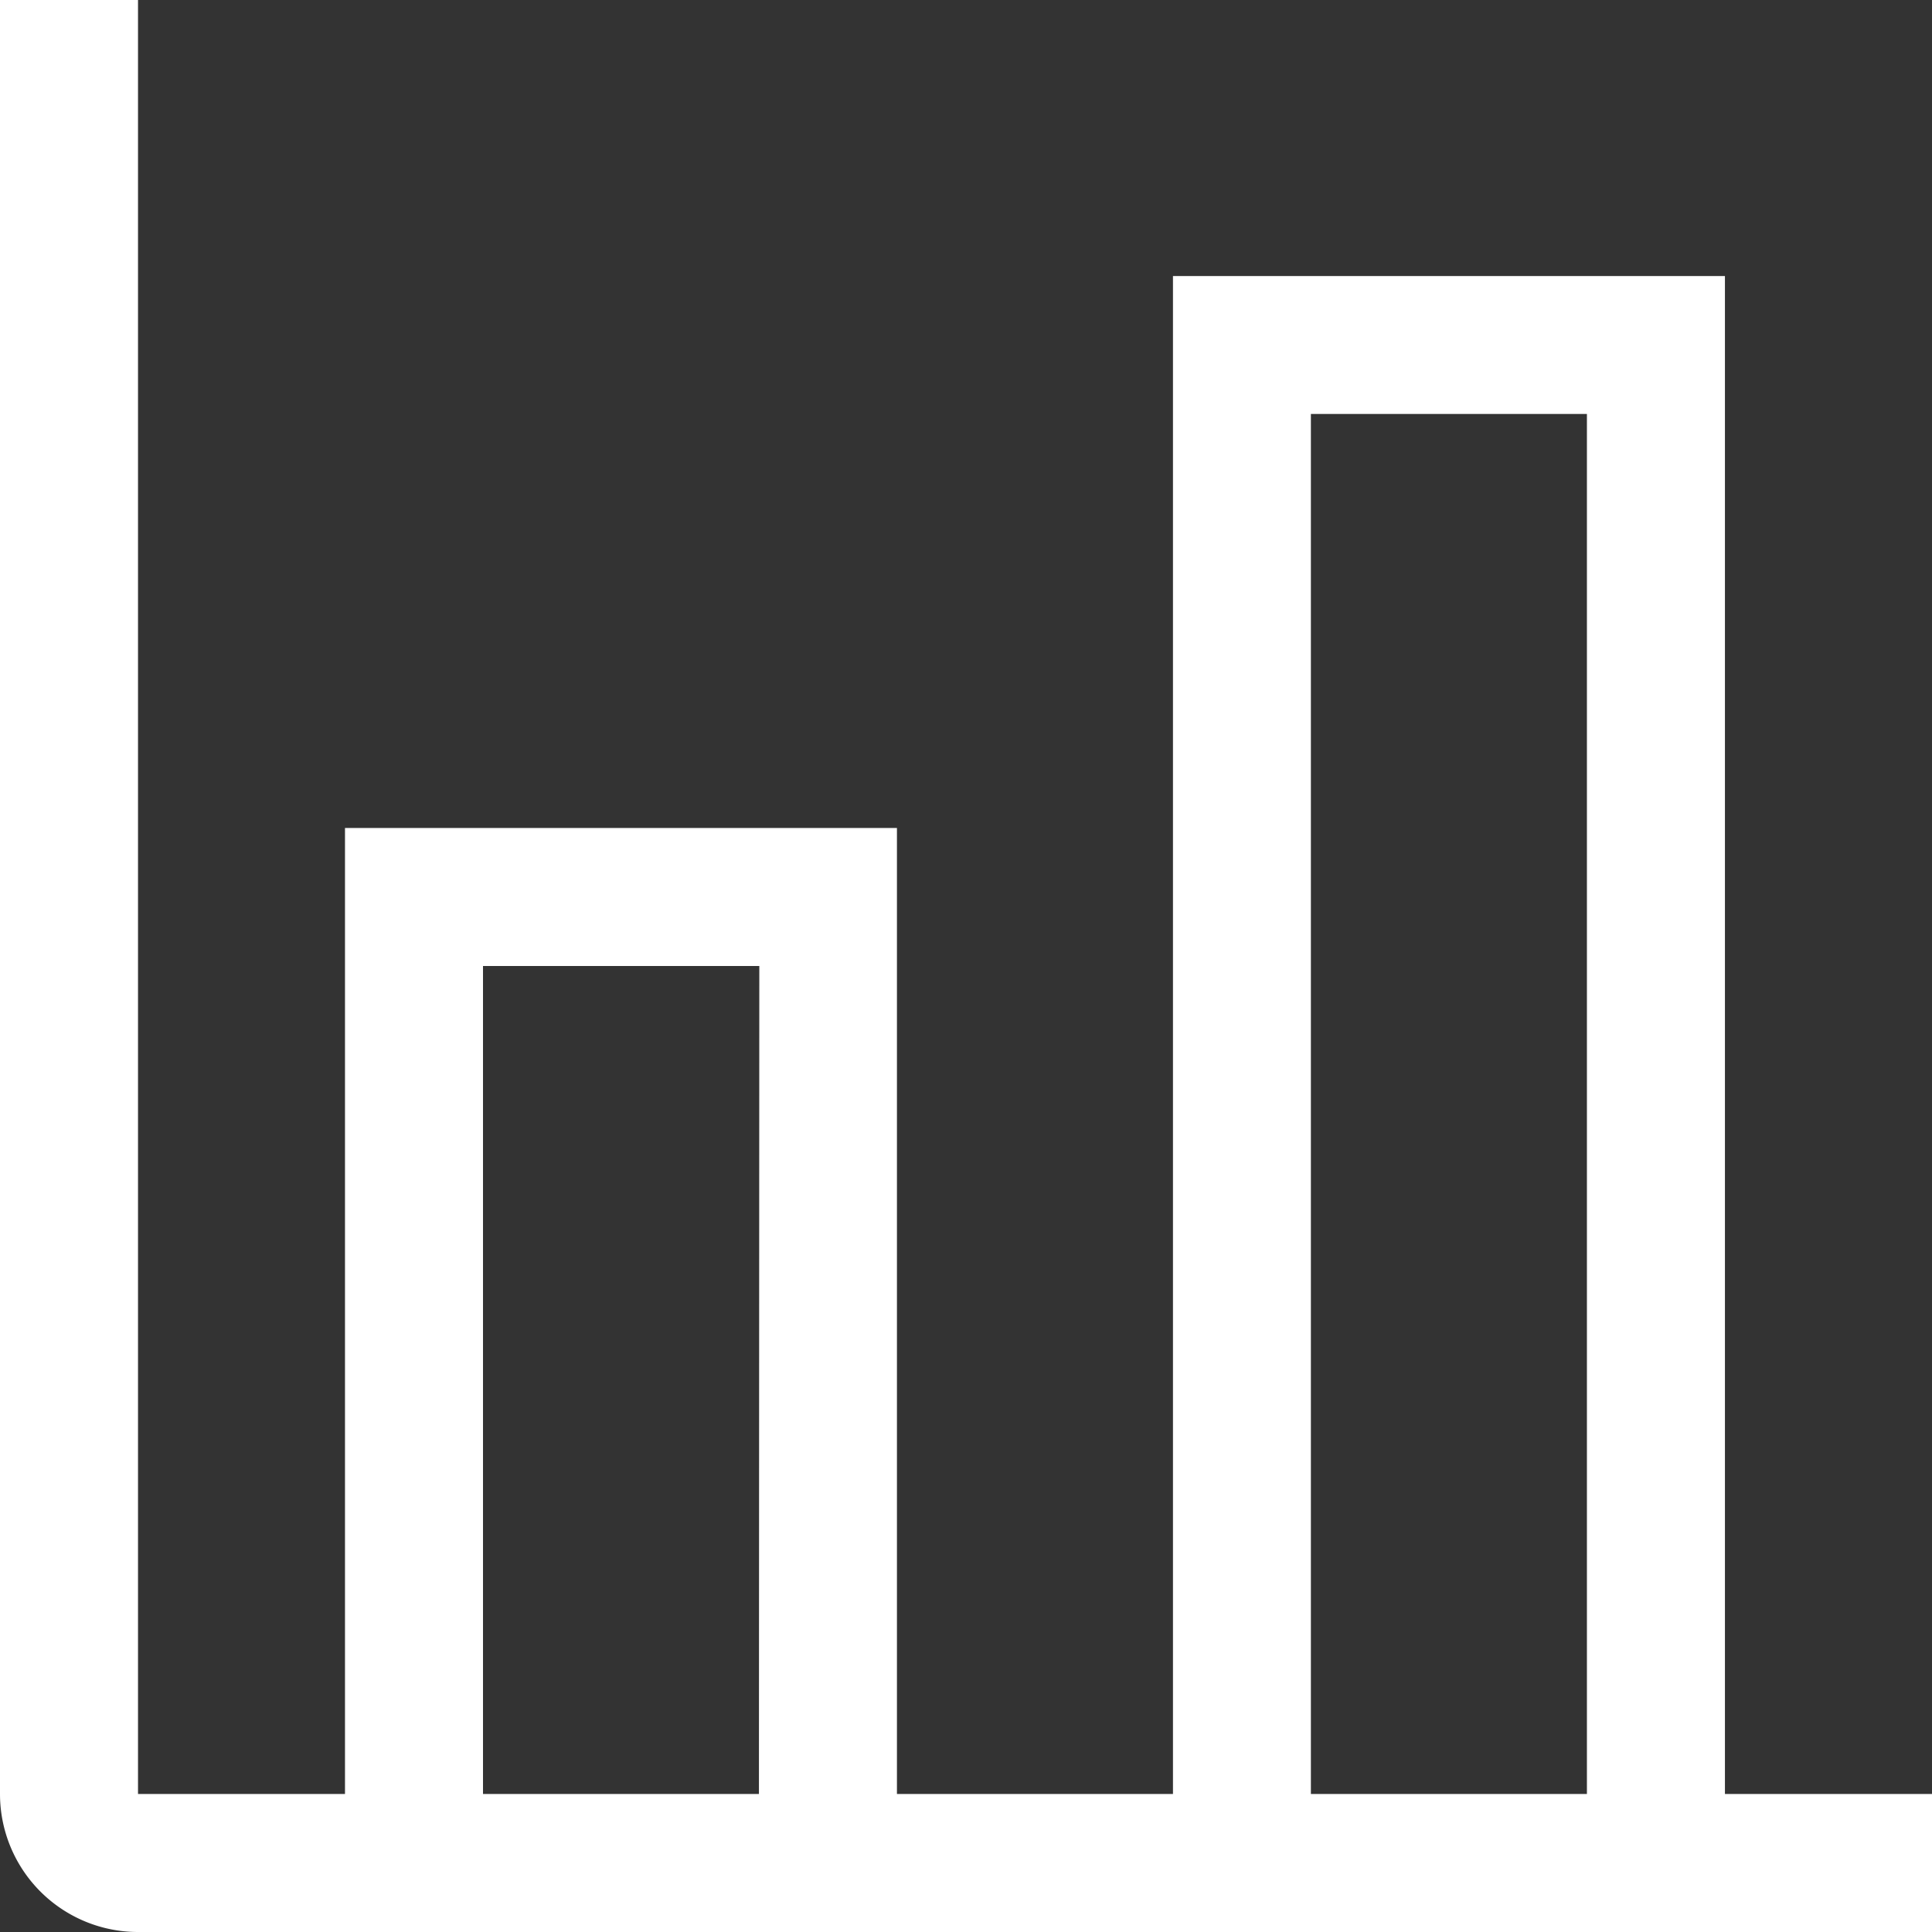 <svg xmlns="http://www.w3.org/2000/svg" width="20.228" height="20.228" viewBox="0 0 20.228 20.228">
  <rect x="0" y="0" width="20.228" height="20.228" fill="#333333" stroke="none"/>
  <path id="chart-bar" d="M20.31,21.033V5.14H14.531V21.033h-2.89V10.919H5.862V21.033H3.695V2.25H2.25V21.033a1.445,1.445,0,0,0,1.445,1.445H22.478V21.033Zm-10.114,0H7.307V12.364H10.2Zm8.669,0h-2.89V6.584h2.89Z" transform="translate(-2.25 -2.25)" fill="#fff"/>
</svg>

